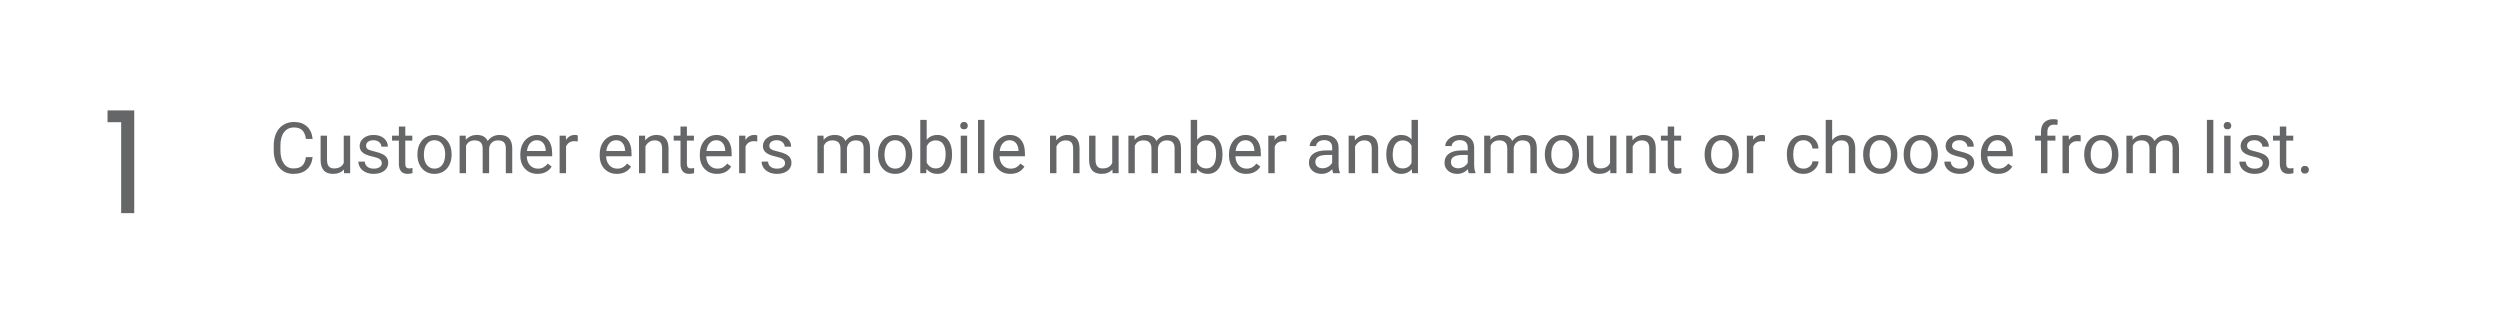<svg width="563" height="75" viewBox="0 0 563 75" fill="none" xmlns="http://www.w3.org/2000/svg">
<path d="M70.403 35.391C70.263 36.594 69.817 37.523 69.067 38.18C68.323 38.831 67.33 39.156 66.091 39.156C64.747 39.156 63.669 38.675 62.856 37.711C62.049 36.747 61.645 35.458 61.645 33.844V32.75C61.645 31.693 61.833 30.763 62.208 29.961C62.588 29.159 63.125 28.544 63.817 28.117C64.51 27.685 65.312 27.469 66.224 27.469C67.432 27.469 68.401 27.807 69.13 28.484C69.859 29.156 70.284 30.088 70.403 31.281H68.895C68.765 30.375 68.481 29.719 68.044 29.312C67.612 28.906 67.005 28.703 66.224 28.703C65.265 28.703 64.513 29.057 63.966 29.766C63.424 30.474 63.153 31.482 63.153 32.789V33.891C63.153 35.125 63.411 36.107 63.927 36.836C64.442 37.565 65.164 37.93 66.091 37.93C66.924 37.93 67.562 37.742 68.005 37.367C68.453 36.987 68.75 36.328 68.895 35.391H70.403ZM77.45 38.164C76.888 38.825 76.062 39.156 74.974 39.156C74.073 39.156 73.385 38.896 72.911 38.375C72.442 37.849 72.205 37.073 72.2 36.047V30.547H73.645V36.008C73.645 37.289 74.166 37.93 75.208 37.93C76.312 37.93 77.046 37.518 77.411 36.695V30.547H78.856V39H77.481L77.45 38.164ZM85.981 36.758C85.981 36.367 85.833 36.065 85.536 35.852C85.245 35.633 84.731 35.445 83.997 35.289C83.268 35.133 82.687 34.945 82.255 34.727C81.828 34.508 81.51 34.247 81.302 33.945C81.099 33.643 80.997 33.284 80.997 32.867C80.997 32.175 81.289 31.588 81.872 31.109C82.461 30.63 83.211 30.391 84.122 30.391C85.08 30.391 85.856 30.638 86.45 31.133C87.049 31.628 87.349 32.26 87.349 33.031H85.895C85.895 32.635 85.726 32.294 85.388 32.008C85.054 31.721 84.632 31.578 84.122 31.578C83.596 31.578 83.185 31.693 82.888 31.922C82.591 32.151 82.442 32.45 82.442 32.82C82.442 33.169 82.58 33.432 82.856 33.609C83.132 33.786 83.63 33.956 84.349 34.117C85.073 34.279 85.659 34.471 86.106 34.695C86.554 34.919 86.885 35.19 87.099 35.508C87.317 35.82 87.427 36.203 87.427 36.656C87.427 37.411 87.125 38.018 86.52 38.477C85.916 38.93 85.132 39.156 84.169 39.156C83.492 39.156 82.893 39.036 82.372 38.797C81.851 38.557 81.442 38.224 81.145 37.797C80.854 37.365 80.708 36.898 80.708 36.398H82.153C82.179 36.883 82.372 37.268 82.731 37.555C83.096 37.836 83.575 37.977 84.169 37.977C84.716 37.977 85.153 37.867 85.481 37.648C85.815 37.425 85.981 37.128 85.981 36.758ZM91.27 28.5V30.547H92.849V31.664H91.27V36.906C91.27 37.245 91.341 37.5 91.481 37.672C91.622 37.839 91.862 37.922 92.2 37.922C92.367 37.922 92.596 37.891 92.888 37.828V39C92.507 39.104 92.138 39.156 91.778 39.156C91.132 39.156 90.645 38.961 90.317 38.57C89.989 38.18 89.825 37.625 89.825 36.906V31.664H88.286V30.547H89.825V28.5H91.27ZM94.005 34.695C94.005 33.867 94.166 33.122 94.489 32.461C94.817 31.799 95.27 31.289 95.849 30.93C96.432 30.57 97.096 30.391 97.841 30.391C98.992 30.391 99.921 30.789 100.63 31.586C101.343 32.383 101.7 33.443 101.7 34.766V34.867C101.7 35.69 101.541 36.43 101.224 37.086C100.911 37.737 100.461 38.245 99.872 38.609C99.289 38.974 98.617 39.156 97.856 39.156C96.711 39.156 95.781 38.758 95.067 37.961C94.359 37.164 94.005 36.109 94.005 34.797V34.695ZM95.458 34.867C95.458 35.805 95.674 36.557 96.106 37.125C96.544 37.693 97.127 37.977 97.856 37.977C98.591 37.977 99.174 37.69 99.606 37.117C100.039 36.539 100.255 35.732 100.255 34.695C100.255 33.768 100.034 33.018 99.591 32.445C99.153 31.867 98.57 31.578 97.841 31.578C97.127 31.578 96.552 31.862 96.114 32.43C95.677 32.997 95.458 33.81 95.458 34.867ZM104.872 30.547L104.911 31.484C105.531 30.755 106.367 30.391 107.419 30.391C108.601 30.391 109.406 30.844 109.833 31.75C110.114 31.344 110.479 31.016 110.927 30.766C111.38 30.516 111.914 30.391 112.528 30.391C114.382 30.391 115.325 31.372 115.356 33.336V39H113.911V33.422C113.911 32.818 113.773 32.367 113.497 32.07C113.221 31.768 112.757 31.617 112.106 31.617C111.57 31.617 111.125 31.779 110.771 32.102C110.416 32.419 110.211 32.849 110.153 33.391V39H108.7V33.461C108.7 32.232 108.099 31.617 106.896 31.617C105.948 31.617 105.299 32.021 104.95 32.828V39H103.505V30.547H104.872ZM121.052 39.156C119.906 39.156 118.974 38.781 118.255 38.031C117.536 37.276 117.177 36.268 117.177 35.008V34.742C117.177 33.904 117.336 33.156 117.653 32.5C117.976 31.838 118.424 31.323 118.997 30.953C119.575 30.578 120.2 30.391 120.872 30.391C121.971 30.391 122.825 30.753 123.435 31.477C124.044 32.2 124.349 33.237 124.349 34.586V35.188H118.622C118.643 36.021 118.885 36.695 119.349 37.211C119.817 37.721 120.411 37.977 121.13 37.977C121.64 37.977 122.073 37.872 122.427 37.664C122.781 37.456 123.091 37.18 123.356 36.836L124.239 37.523C123.531 38.612 122.468 39.156 121.052 39.156ZM120.872 31.578C120.289 31.578 119.799 31.792 119.403 32.219C119.007 32.641 118.763 33.234 118.669 34H122.903V33.891C122.862 33.156 122.664 32.589 122.31 32.188C121.955 31.781 121.476 31.578 120.872 31.578ZM130.114 31.844C129.896 31.807 129.659 31.789 129.403 31.789C128.455 31.789 127.812 32.193 127.474 33V39H126.028V30.547H127.435L127.458 31.523C127.932 30.768 128.604 30.391 129.474 30.391C129.755 30.391 129.968 30.427 130.114 30.5V31.844ZM138.927 39.156C137.781 39.156 136.849 38.781 136.13 38.031C135.411 37.276 135.052 36.268 135.052 35.008V34.742C135.052 33.904 135.211 33.156 135.528 32.5C135.851 31.838 136.299 31.323 136.872 30.953C137.45 30.578 138.075 30.391 138.747 30.391C139.846 30.391 140.7 30.753 141.31 31.477C141.919 32.2 142.224 33.237 142.224 34.586V35.188H136.497C136.518 36.021 136.76 36.695 137.224 37.211C137.692 37.721 138.286 37.977 139.005 37.977C139.515 37.977 139.948 37.872 140.302 37.664C140.656 37.456 140.966 37.18 141.231 36.836L142.114 37.523C141.406 38.612 140.343 39.156 138.927 39.156ZM138.747 31.578C138.164 31.578 137.674 31.792 137.278 32.219C136.882 32.641 136.638 33.234 136.544 34H140.778V33.891C140.737 33.156 140.539 32.589 140.185 32.188C139.83 31.781 139.351 31.578 138.747 31.578ZM145.271 30.547L145.317 31.609C145.963 30.797 146.807 30.391 147.849 30.391C149.635 30.391 150.536 31.398 150.552 33.414V39H149.106V33.406C149.101 32.797 148.961 32.346 148.685 32.055C148.414 31.763 147.989 31.617 147.411 31.617C146.942 31.617 146.531 31.742 146.177 31.992C145.823 32.242 145.547 32.57 145.349 32.977V39H143.903V30.547H145.271ZM154.692 28.5V30.547H156.271V31.664H154.692V36.906C154.692 37.245 154.763 37.5 154.903 37.672C155.044 37.839 155.284 37.922 155.622 37.922C155.789 37.922 156.018 37.891 156.31 37.828V39C155.929 39.104 155.56 39.156 155.2 39.156C154.554 39.156 154.067 38.961 153.739 38.57C153.411 38.18 153.247 37.625 153.247 36.906V31.664H151.708V30.547H153.247V28.5H154.692ZM161.474 39.156C160.328 39.156 159.396 38.781 158.677 38.031C157.958 37.276 157.599 36.268 157.599 35.008V34.742C157.599 33.904 157.757 33.156 158.075 32.5C158.398 31.838 158.846 31.323 159.419 30.953C159.997 30.578 160.622 30.391 161.294 30.391C162.393 30.391 163.247 30.753 163.856 31.477C164.466 32.2 164.771 33.237 164.771 34.586V35.188H159.044C159.065 36.021 159.307 36.695 159.771 37.211C160.239 37.721 160.833 37.977 161.552 37.977C162.062 37.977 162.494 37.872 162.849 37.664C163.203 37.456 163.513 37.18 163.778 36.836L164.661 37.523C163.953 38.612 162.89 39.156 161.474 39.156ZM161.294 31.578C160.711 31.578 160.221 31.792 159.825 32.219C159.429 32.641 159.185 33.234 159.091 34H163.325V33.891C163.284 33.156 163.086 32.589 162.731 32.188C162.377 31.781 161.898 31.578 161.294 31.578ZM170.536 31.844C170.317 31.807 170.08 31.789 169.825 31.789C168.877 31.789 168.234 32.193 167.896 33V39H166.45V30.547H167.856L167.88 31.523C168.354 30.768 169.026 30.391 169.896 30.391C170.177 30.391 170.39 30.427 170.536 30.5V31.844ZM176.794 36.758C176.794 36.367 176.646 36.065 176.349 35.852C176.057 35.633 175.544 35.445 174.81 35.289C174.08 35.133 173.5 34.945 173.067 34.727C172.64 34.508 172.323 34.247 172.114 33.945C171.911 33.643 171.81 33.284 171.81 32.867C171.81 32.175 172.101 31.588 172.685 31.109C173.273 30.63 174.023 30.391 174.935 30.391C175.893 30.391 176.669 30.638 177.263 31.133C177.862 31.628 178.161 32.26 178.161 33.031H176.708C176.708 32.635 176.539 32.294 176.2 32.008C175.867 31.721 175.445 31.578 174.935 31.578C174.409 31.578 173.997 31.693 173.7 31.922C173.403 32.151 173.255 32.45 173.255 32.82C173.255 33.169 173.393 33.432 173.669 33.609C173.945 33.786 174.442 33.956 175.161 34.117C175.885 34.279 176.471 34.471 176.919 34.695C177.367 34.919 177.698 35.19 177.911 35.508C178.13 35.82 178.239 36.203 178.239 36.656C178.239 37.411 177.937 38.018 177.333 38.477C176.729 38.93 175.945 39.156 174.981 39.156C174.304 39.156 173.705 39.036 173.185 38.797C172.664 38.557 172.255 38.224 171.958 37.797C171.666 37.365 171.521 36.898 171.521 36.398H172.966C172.992 36.883 173.185 37.268 173.544 37.555C173.909 37.836 174.388 37.977 174.981 37.977C175.528 37.977 175.966 37.867 176.294 37.648C176.627 37.425 176.794 37.128 176.794 36.758ZM185.45 30.547L185.489 31.484C186.109 30.755 186.945 30.391 187.997 30.391C189.179 30.391 189.984 30.844 190.411 31.75C190.692 31.344 191.057 31.016 191.505 30.766C191.958 30.516 192.492 30.391 193.106 30.391C194.961 30.391 195.903 31.372 195.935 33.336V39H194.489V33.422C194.489 32.818 194.351 32.367 194.075 32.07C193.799 31.768 193.336 31.617 192.685 31.617C192.148 31.617 191.703 31.779 191.349 32.102C190.994 32.419 190.789 32.849 190.731 33.391V39H189.278V33.461C189.278 32.232 188.677 31.617 187.474 31.617C186.526 31.617 185.877 32.021 185.528 32.828V39H184.083V30.547H185.45ZM197.739 34.695C197.739 33.867 197.901 33.122 198.224 32.461C198.552 31.799 199.005 31.289 199.583 30.93C200.166 30.57 200.83 30.391 201.575 30.391C202.726 30.391 203.656 30.789 204.364 31.586C205.078 32.383 205.435 33.443 205.435 34.766V34.867C205.435 35.69 205.276 36.43 204.958 37.086C204.646 37.737 204.195 38.245 203.606 38.609C203.023 38.974 202.351 39.156 201.591 39.156C200.445 39.156 199.515 38.758 198.802 37.961C198.093 37.164 197.739 36.109 197.739 34.797V34.695ZM199.192 34.867C199.192 35.805 199.409 36.557 199.841 37.125C200.278 37.693 200.862 37.977 201.591 37.977C202.325 37.977 202.909 37.69 203.341 37.117C203.773 36.539 203.989 35.732 203.989 34.695C203.989 33.768 203.768 33.018 203.325 32.445C202.888 31.867 202.304 31.578 201.575 31.578C200.862 31.578 200.286 31.862 199.849 32.43C199.411 32.997 199.192 33.81 199.192 34.867ZM214.403 34.867C214.403 36.159 214.106 37.198 213.513 37.984C212.919 38.766 212.122 39.156 211.122 39.156C210.054 39.156 209.229 38.779 208.646 38.023L208.575 39H207.247V27H208.692V31.477C209.276 30.753 210.08 30.391 211.106 30.391C212.132 30.391 212.937 30.779 213.521 31.555C214.109 32.331 214.403 33.393 214.403 34.742V34.867ZM212.958 34.703C212.958 33.719 212.768 32.958 212.388 32.422C212.007 31.885 211.461 31.617 210.747 31.617C209.794 31.617 209.109 32.06 208.692 32.945V36.602C209.135 37.487 209.825 37.93 210.763 37.93C211.455 37.93 211.994 37.661 212.38 37.125C212.765 36.589 212.958 35.781 212.958 34.703ZM217.802 39H216.356V30.547H217.802V39ZM216.239 28.305C216.239 28.07 216.31 27.872 216.45 27.711C216.596 27.549 216.81 27.469 217.091 27.469C217.372 27.469 217.586 27.549 217.731 27.711C217.877 27.872 217.95 28.07 217.95 28.305C217.95 28.539 217.877 28.734 217.731 28.891C217.586 29.047 217.372 29.125 217.091 29.125C216.81 29.125 216.596 29.047 216.45 28.891C216.31 28.734 216.239 28.539 216.239 28.305ZM221.692 39H220.247V27H221.692V39ZM227.521 39.156C226.375 39.156 225.442 38.781 224.724 38.031C224.005 37.276 223.646 36.268 223.646 35.008V34.742C223.646 33.904 223.804 33.156 224.122 32.5C224.445 31.838 224.893 31.323 225.466 30.953C226.044 30.578 226.669 30.391 227.341 30.391C228.44 30.391 229.294 30.753 229.903 31.477C230.513 32.2 230.817 33.237 230.817 34.586V35.188H225.091C225.112 36.021 225.354 36.695 225.817 37.211C226.286 37.721 226.88 37.977 227.599 37.977C228.109 37.977 228.541 37.872 228.896 37.664C229.25 37.456 229.56 37.18 229.825 36.836L230.708 37.523C230 38.612 228.937 39.156 227.521 39.156ZM227.341 31.578C226.757 31.578 226.268 31.792 225.872 32.219C225.476 32.641 225.231 33.234 225.138 34H229.372V33.891C229.33 33.156 229.132 32.589 228.778 32.188C228.424 31.781 227.945 31.578 227.341 31.578ZM237.833 30.547L237.88 31.609C238.526 30.797 239.369 30.391 240.411 30.391C242.198 30.391 243.099 31.398 243.114 33.414V39H241.669V33.406C241.664 32.797 241.523 32.346 241.247 32.055C240.976 31.763 240.552 31.617 239.974 31.617C239.505 31.617 239.093 31.742 238.739 31.992C238.385 32.242 238.109 32.57 237.911 32.977V39H236.466V30.547H237.833ZM250.513 38.164C249.95 38.825 249.125 39.156 248.036 39.156C247.135 39.156 246.448 38.896 245.974 38.375C245.505 37.849 245.268 37.073 245.263 36.047V30.547H246.708V36.008C246.708 37.289 247.229 37.93 248.271 37.93C249.375 37.93 250.109 37.518 250.474 36.695V30.547H251.919V39H250.544L250.513 38.164ZM255.481 30.547L255.521 31.484C256.14 30.755 256.976 30.391 258.028 30.391C259.211 30.391 260.015 30.844 260.442 31.75C260.724 31.344 261.088 31.016 261.536 30.766C261.989 30.516 262.523 30.391 263.138 30.391C264.992 30.391 265.935 31.372 265.966 33.336V39H264.521V33.422C264.521 32.818 264.382 32.367 264.106 32.07C263.83 31.768 263.367 31.617 262.716 31.617C262.179 31.617 261.734 31.779 261.38 32.102C261.026 32.419 260.82 32.849 260.763 33.391V39H259.31V33.461C259.31 32.232 258.708 31.617 257.505 31.617C256.557 31.617 255.909 32.021 255.56 32.828V39H254.114V30.547H255.481ZM275.31 34.867C275.31 36.159 275.013 37.198 274.419 37.984C273.825 38.766 273.028 39.156 272.028 39.156C270.961 39.156 270.135 38.779 269.552 38.023L269.481 39H268.153V27H269.599V31.477C270.182 30.753 270.987 30.391 272.013 30.391C273.039 30.391 273.843 30.779 274.427 31.555C275.015 32.331 275.31 33.393 275.31 34.742V34.867ZM273.864 34.703C273.864 33.719 273.674 32.958 273.294 32.422C272.914 31.885 272.367 31.617 271.653 31.617C270.7 31.617 270.015 32.06 269.599 32.945V36.602C270.041 37.487 270.731 37.93 271.669 37.93C272.362 37.93 272.901 37.661 273.286 37.125C273.672 36.589 273.864 35.781 273.864 34.703ZM280.646 39.156C279.5 39.156 278.567 38.781 277.849 38.031C277.13 37.276 276.771 36.268 276.771 35.008V34.742C276.771 33.904 276.929 33.156 277.247 32.5C277.57 31.838 278.018 31.323 278.591 30.953C279.169 30.578 279.794 30.391 280.466 30.391C281.565 30.391 282.419 30.753 283.028 31.477C283.638 32.2 283.942 33.237 283.942 34.586V35.188H278.216C278.237 36.021 278.479 36.695 278.942 37.211C279.411 37.721 280.005 37.977 280.724 37.977C281.234 37.977 281.666 37.872 282.021 37.664C282.375 37.456 282.685 37.18 282.95 36.836L283.833 37.523C283.125 38.612 282.062 39.156 280.646 39.156ZM280.466 31.578C279.882 31.578 279.393 31.792 278.997 32.219C278.601 32.641 278.356 33.234 278.263 34H282.497V33.891C282.455 33.156 282.257 32.589 281.903 32.188C281.549 31.781 281.07 31.578 280.466 31.578ZM289.708 31.844C289.489 31.807 289.252 31.789 288.997 31.789C288.049 31.789 287.406 32.193 287.067 33V39H285.622V30.547H287.028L287.052 31.523C287.526 30.768 288.198 30.391 289.067 30.391C289.349 30.391 289.562 30.427 289.708 30.5V31.844ZM300.231 39C300.148 38.833 300.08 38.536 300.028 38.109C299.356 38.807 298.554 39.156 297.622 39.156C296.789 39.156 296.104 38.922 295.567 38.453C295.036 37.979 294.771 37.38 294.771 36.656C294.771 35.776 295.104 35.094 295.771 34.609C296.442 34.12 297.385 33.875 298.599 33.875H300.005V33.211C300.005 32.706 299.854 32.305 299.552 32.008C299.25 31.706 298.804 31.555 298.216 31.555C297.7 31.555 297.268 31.685 296.919 31.945C296.57 32.206 296.396 32.521 296.396 32.891H294.942C294.942 32.469 295.091 32.062 295.388 31.672C295.69 31.276 296.096 30.963 296.606 30.734C297.122 30.505 297.687 30.391 298.302 30.391C299.276 30.391 300.039 30.635 300.591 31.125C301.143 31.609 301.429 32.279 301.45 33.133V37.023C301.45 37.8 301.549 38.417 301.747 38.875V39H300.231ZM297.833 37.898C298.286 37.898 298.716 37.781 299.122 37.547C299.528 37.312 299.823 37.008 300.005 36.633V34.898H298.872C297.101 34.898 296.216 35.417 296.216 36.453C296.216 36.906 296.367 37.26 296.669 37.516C296.971 37.771 297.359 37.898 297.833 37.898ZM305.083 30.547L305.13 31.609C305.776 30.797 306.619 30.391 307.661 30.391C309.448 30.391 310.349 31.398 310.364 33.414V39H308.919V33.406C308.914 32.797 308.773 32.346 308.497 32.055C308.226 31.763 307.802 31.617 307.224 31.617C306.755 31.617 306.343 31.742 305.989 31.992C305.635 32.242 305.359 32.57 305.161 32.977V39H303.716V30.547H305.083ZM312.192 34.703C312.192 33.406 312.5 32.365 313.114 31.578C313.729 30.787 314.534 30.391 315.528 30.391C316.518 30.391 317.302 30.729 317.88 31.406V27H319.325V39H317.997L317.927 38.094C317.349 38.802 316.544 39.156 315.513 39.156C314.534 39.156 313.734 38.755 313.114 37.953C312.5 37.151 312.192 36.104 312.192 34.812V34.703ZM313.638 34.867C313.638 35.825 313.836 36.575 314.231 37.117C314.627 37.659 315.174 37.93 315.872 37.93C316.789 37.93 317.458 37.518 317.88 36.695V32.812C317.448 32.016 316.784 31.617 315.888 31.617C315.179 31.617 314.627 31.891 314.231 32.438C313.836 32.984 313.638 33.794 313.638 34.867ZM330.763 39C330.679 38.833 330.612 38.536 330.56 38.109C329.888 38.807 329.086 39.156 328.153 39.156C327.32 39.156 326.635 38.922 326.099 38.453C325.567 37.979 325.302 37.38 325.302 36.656C325.302 35.776 325.635 35.094 326.302 34.609C326.974 34.12 327.916 33.875 329.13 33.875H330.536V33.211C330.536 32.706 330.385 32.305 330.083 32.008C329.781 31.706 329.336 31.555 328.747 31.555C328.231 31.555 327.799 31.685 327.45 31.945C327.101 32.206 326.927 32.521 326.927 32.891H325.474C325.474 32.469 325.622 32.062 325.919 31.672C326.221 31.276 326.627 30.963 327.138 30.734C327.653 30.505 328.218 30.391 328.833 30.391C329.807 30.391 330.57 30.635 331.122 31.125C331.674 31.609 331.961 32.279 331.981 33.133V37.023C331.981 37.8 332.08 38.417 332.278 38.875V39H330.763ZM328.364 37.898C328.817 37.898 329.247 37.781 329.653 37.547C330.06 37.312 330.354 37.008 330.536 36.633V34.898H329.403C327.632 34.898 326.747 35.417 326.747 36.453C326.747 36.906 326.898 37.26 327.2 37.516C327.502 37.771 327.89 37.898 328.364 37.898ZM335.606 30.547L335.646 31.484C336.265 30.755 337.101 30.391 338.153 30.391C339.336 30.391 340.14 30.844 340.567 31.75C340.849 31.344 341.213 31.016 341.661 30.766C342.114 30.516 342.648 30.391 343.263 30.391C345.117 30.391 346.06 31.372 346.091 33.336V39H344.646V33.422C344.646 32.818 344.507 32.367 344.231 32.07C343.955 31.768 343.492 31.617 342.841 31.617C342.304 31.617 341.859 31.779 341.505 32.102C341.151 32.419 340.945 32.849 340.888 33.391V39H339.435V33.461C339.435 32.232 338.833 31.617 337.63 31.617C336.682 31.617 336.034 32.021 335.685 32.828V39H334.239V30.547H335.606ZM347.896 34.695C347.896 33.867 348.057 33.122 348.38 32.461C348.708 31.799 349.161 31.289 349.739 30.93C350.323 30.57 350.987 30.391 351.731 30.391C352.882 30.391 353.812 30.789 354.521 31.586C355.234 32.383 355.591 33.443 355.591 34.766V34.867C355.591 35.69 355.432 36.43 355.114 37.086C354.802 37.737 354.351 38.245 353.763 38.609C353.179 38.974 352.507 39.156 351.747 39.156C350.601 39.156 349.672 38.758 348.958 37.961C348.25 37.164 347.896 36.109 347.896 34.797V34.695ZM349.349 34.867C349.349 35.805 349.565 36.557 349.997 37.125C350.435 37.693 351.018 37.977 351.747 37.977C352.481 37.977 353.065 37.69 353.497 37.117C353.929 36.539 354.146 35.732 354.146 34.695C354.146 33.768 353.924 33.018 353.481 32.445C353.044 31.867 352.461 31.578 351.731 31.578C351.018 31.578 350.442 31.862 350.005 32.43C349.567 32.997 349.349 33.81 349.349 34.867ZM362.622 38.164C362.06 38.825 361.234 39.156 360.146 39.156C359.244 39.156 358.557 38.896 358.083 38.375C357.614 37.849 357.377 37.073 357.372 36.047V30.547H358.817V36.008C358.817 37.289 359.338 37.93 360.38 37.93C361.484 37.93 362.218 37.518 362.583 36.695V30.547H364.028V39H362.653L362.622 38.164ZM367.599 30.547L367.646 31.609C368.291 30.797 369.135 30.391 370.177 30.391C371.963 30.391 372.864 31.398 372.88 33.414V39H371.435V33.406C371.429 32.797 371.289 32.346 371.013 32.055C370.742 31.763 370.317 31.617 369.739 31.617C369.271 31.617 368.859 31.742 368.505 31.992C368.151 32.242 367.875 32.57 367.677 32.977V39H366.231V30.547H367.599ZM377.021 28.5V30.547H378.599V31.664H377.021V36.906C377.021 37.245 377.091 37.5 377.231 37.672C377.372 37.839 377.612 37.922 377.95 37.922C378.117 37.922 378.346 37.891 378.638 37.828V39C378.257 39.104 377.888 39.156 377.528 39.156C376.882 39.156 376.396 38.961 376.067 38.57C375.739 38.18 375.575 37.625 375.575 36.906V31.664H374.036V30.547H375.575V28.5H377.021ZM383.88 34.695C383.88 33.867 384.041 33.122 384.364 32.461C384.692 31.799 385.146 31.289 385.724 30.93C386.307 30.57 386.971 30.391 387.716 30.391C388.867 30.391 389.797 30.789 390.505 31.586C391.218 32.383 391.575 33.443 391.575 34.766V34.867C391.575 35.69 391.416 36.43 391.099 37.086C390.786 37.737 390.336 38.245 389.747 38.609C389.164 38.974 388.492 39.156 387.731 39.156C386.586 39.156 385.656 38.758 384.942 37.961C384.234 37.164 383.88 36.109 383.88 34.797V34.695ZM385.333 34.867C385.333 35.805 385.549 36.557 385.981 37.125C386.419 37.693 387.002 37.977 387.731 37.977C388.466 37.977 389.049 37.69 389.481 37.117C389.914 36.539 390.13 35.732 390.13 34.695C390.13 33.768 389.909 33.018 389.466 32.445C389.028 31.867 388.445 31.578 387.716 31.578C387.002 31.578 386.427 31.862 385.989 32.43C385.552 32.997 385.333 33.81 385.333 34.867ZM397.474 31.844C397.255 31.807 397.018 31.789 396.763 31.789C395.815 31.789 395.172 32.193 394.833 33V39H393.388V30.547H394.794L394.817 31.523C395.291 30.768 395.963 30.391 396.833 30.391C397.114 30.391 397.328 30.427 397.474 30.5V31.844ZM406.169 37.977C406.685 37.977 407.135 37.82 407.521 37.508C407.906 37.195 408.119 36.805 408.161 36.336H409.528C409.502 36.82 409.336 37.281 409.028 37.719C408.721 38.156 408.31 38.505 407.794 38.766C407.284 39.026 406.742 39.156 406.169 39.156C405.018 39.156 404.101 38.773 403.419 38.008C402.742 37.237 402.403 36.185 402.403 34.852V34.609C402.403 33.786 402.554 33.055 402.856 32.414C403.159 31.773 403.591 31.276 404.153 30.922C404.721 30.568 405.39 30.391 406.161 30.391C407.109 30.391 407.896 30.674 408.521 31.242C409.151 31.81 409.487 32.547 409.528 33.453H408.161C408.119 32.906 407.911 32.458 407.536 32.109C407.166 31.755 406.708 31.578 406.161 31.578C405.427 31.578 404.856 31.844 404.45 32.375C404.049 32.901 403.849 33.664 403.849 34.664V34.938C403.849 35.911 404.049 36.661 404.45 37.188C404.851 37.714 405.424 37.977 406.169 37.977ZM412.599 31.57C413.239 30.784 414.073 30.391 415.099 30.391C416.885 30.391 417.786 31.398 417.802 33.414V39H416.356V33.406C416.351 32.797 416.211 32.346 415.935 32.055C415.664 31.763 415.239 31.617 414.661 31.617C414.192 31.617 413.781 31.742 413.427 31.992C413.073 32.242 412.797 32.57 412.599 32.977V39H411.153V27H412.599V31.57ZM419.583 34.695C419.583 33.867 419.744 33.122 420.067 32.461C420.396 31.799 420.849 31.289 421.427 30.93C422.01 30.57 422.674 30.391 423.419 30.391C424.57 30.391 425.5 30.789 426.208 31.586C426.922 32.383 427.278 33.443 427.278 34.766V34.867C427.278 35.69 427.119 36.43 426.802 37.086C426.489 37.737 426.039 38.245 425.45 38.609C424.867 38.974 424.195 39.156 423.435 39.156C422.289 39.156 421.359 38.758 420.646 37.961C419.937 37.164 419.583 36.109 419.583 34.797V34.695ZM421.036 34.867C421.036 35.805 421.252 36.557 421.685 37.125C422.122 37.693 422.705 37.977 423.435 37.977C424.169 37.977 424.752 37.69 425.185 37.117C425.617 36.539 425.833 35.732 425.833 34.695C425.833 33.768 425.612 33.018 425.169 32.445C424.731 31.867 424.148 31.578 423.419 31.578C422.705 31.578 422.13 31.862 421.692 32.43C421.255 32.997 421.036 33.81 421.036 34.867ZM428.708 34.695C428.708 33.867 428.869 33.122 429.192 32.461C429.521 31.799 429.974 31.289 430.552 30.93C431.135 30.57 431.799 30.391 432.544 30.391C433.695 30.391 434.625 30.789 435.333 31.586C436.047 32.383 436.403 33.443 436.403 34.766V34.867C436.403 35.69 436.244 36.43 435.927 37.086C435.614 37.737 435.164 38.245 434.575 38.609C433.992 38.974 433.32 39.156 432.56 39.156C431.414 39.156 430.484 38.758 429.771 37.961C429.062 37.164 428.708 36.109 428.708 34.797V34.695ZM430.161 34.867C430.161 35.805 430.377 36.557 430.81 37.125C431.247 37.693 431.83 37.977 432.56 37.977C433.294 37.977 433.877 37.69 434.31 37.117C434.742 36.539 434.958 35.732 434.958 34.695C434.958 33.768 434.737 33.018 434.294 32.445C433.856 31.867 433.273 31.578 432.544 31.578C431.83 31.578 431.255 31.862 430.817 32.43C430.38 32.997 430.161 33.81 430.161 34.867ZM443.138 36.758C443.138 36.367 442.989 36.065 442.692 35.852C442.401 35.633 441.888 35.445 441.153 35.289C440.424 35.133 439.843 34.945 439.411 34.727C438.984 34.508 438.666 34.247 438.458 33.945C438.255 33.643 438.153 33.284 438.153 32.867C438.153 32.175 438.445 31.588 439.028 31.109C439.617 30.63 440.367 30.391 441.278 30.391C442.237 30.391 443.013 30.638 443.606 31.133C444.205 31.628 444.505 32.26 444.505 33.031H443.052C443.052 32.635 442.882 32.294 442.544 32.008C442.211 31.721 441.789 31.578 441.278 31.578C440.752 31.578 440.341 31.693 440.044 31.922C439.747 32.151 439.599 32.45 439.599 32.82C439.599 33.169 439.737 33.432 440.013 33.609C440.289 33.786 440.786 33.956 441.505 34.117C442.229 34.279 442.815 34.471 443.263 34.695C443.711 34.919 444.041 35.19 444.255 35.508C444.474 35.82 444.583 36.203 444.583 36.656C444.583 37.411 444.281 38.018 443.677 38.477C443.073 38.93 442.289 39.156 441.325 39.156C440.648 39.156 440.049 39.036 439.528 38.797C439.007 38.557 438.599 38.224 438.302 37.797C438.01 37.365 437.864 36.898 437.864 36.398H439.31C439.336 36.883 439.528 37.268 439.888 37.555C440.252 37.836 440.731 37.977 441.325 37.977C441.872 37.977 442.31 37.867 442.638 37.648C442.971 37.425 443.138 37.128 443.138 36.758ZM449.974 39.156C448.828 39.156 447.896 38.781 447.177 38.031C446.458 37.276 446.099 36.268 446.099 35.008V34.742C446.099 33.904 446.257 33.156 446.575 32.5C446.898 31.838 447.346 31.323 447.919 30.953C448.497 30.578 449.122 30.391 449.794 30.391C450.893 30.391 451.747 30.753 452.356 31.477C452.966 32.2 453.271 33.237 453.271 34.586V35.188H447.544C447.565 36.021 447.807 36.695 448.271 37.211C448.739 37.721 449.333 37.977 450.052 37.977C450.562 37.977 450.994 37.872 451.349 37.664C451.703 37.456 452.013 37.18 452.278 36.836L453.161 37.523C452.453 38.612 451.39 39.156 449.974 39.156ZM449.794 31.578C449.211 31.578 448.721 31.792 448.325 32.219C447.929 32.641 447.685 33.234 447.591 34H451.825V33.891C451.784 33.156 451.586 32.589 451.231 32.188C450.877 31.781 450.398 31.578 449.794 31.578ZM459.63 39V31.664H458.294V30.547H459.63V29.68C459.63 28.773 459.872 28.073 460.356 27.578C460.841 27.083 461.526 26.836 462.411 26.836C462.744 26.836 463.075 26.88 463.403 26.969L463.325 28.141C463.08 28.094 462.82 28.07 462.544 28.07C462.075 28.07 461.713 28.208 461.458 28.484C461.203 28.755 461.075 29.146 461.075 29.656V30.547H462.88V31.664H461.075V39H459.63ZM468.567 31.844C468.349 31.807 468.112 31.789 467.856 31.789C466.909 31.789 466.265 32.193 465.927 33V39H464.481V30.547H465.888L465.911 31.523C466.385 30.768 467.057 30.391 467.927 30.391C468.208 30.391 468.422 30.427 468.567 30.5V31.844ZM469.364 34.695C469.364 33.867 469.526 33.122 469.849 32.461C470.177 31.799 470.63 31.289 471.208 30.93C471.791 30.57 472.455 30.391 473.2 30.391C474.351 30.391 475.281 30.789 475.989 31.586C476.703 32.383 477.06 33.443 477.06 34.766V34.867C477.06 35.69 476.901 36.43 476.583 37.086C476.271 37.737 475.82 38.245 475.231 38.609C474.648 38.974 473.976 39.156 473.216 39.156C472.07 39.156 471.14 38.758 470.427 37.961C469.718 37.164 469.364 36.109 469.364 34.797V34.695ZM470.817 34.867C470.817 35.805 471.034 36.557 471.466 37.125C471.903 37.693 472.487 37.977 473.216 37.977C473.95 37.977 474.534 37.69 474.966 37.117C475.398 36.539 475.614 35.732 475.614 34.695C475.614 33.768 475.393 33.018 474.95 32.445C474.513 31.867 473.929 31.578 473.2 31.578C472.487 31.578 471.911 31.862 471.474 32.43C471.036 32.997 470.817 33.81 470.817 34.867ZM480.231 30.547L480.271 31.484C480.89 30.755 481.726 30.391 482.778 30.391C483.961 30.391 484.765 30.844 485.192 31.75C485.474 31.344 485.838 31.016 486.286 30.766C486.739 30.516 487.273 30.391 487.888 30.391C489.742 30.391 490.685 31.372 490.716 33.336V39H489.271V33.422C489.271 32.818 489.132 32.367 488.856 32.07C488.58 31.768 488.117 31.617 487.466 31.617C486.929 31.617 486.484 31.779 486.13 32.102C485.776 32.419 485.57 32.849 485.513 33.391V39H484.06V33.461C484.06 32.232 483.458 31.617 482.255 31.617C481.307 31.617 480.659 32.021 480.31 32.828V39H478.864V30.547H480.231ZM498.442 39H496.997V27H498.442V39ZM502.333 39H500.888V30.547H502.333V39ZM500.771 28.305C500.771 28.07 500.841 27.872 500.981 27.711C501.127 27.549 501.341 27.469 501.622 27.469C501.903 27.469 502.117 27.549 502.263 27.711C502.409 27.872 502.481 28.07 502.481 28.305C502.481 28.539 502.409 28.734 502.263 28.891C502.117 29.047 501.903 29.125 501.622 29.125C501.341 29.125 501.127 29.047 500.981 28.891C500.841 28.734 500.771 28.539 500.771 28.305ZM509.575 36.758C509.575 36.367 509.427 36.065 509.13 35.852C508.838 35.633 508.325 35.445 507.591 35.289C506.862 35.133 506.281 34.945 505.849 34.727C505.422 34.508 505.104 34.247 504.896 33.945C504.692 33.643 504.591 33.284 504.591 32.867C504.591 32.175 504.882 31.588 505.466 31.109C506.054 30.63 506.804 30.391 507.716 30.391C508.674 30.391 509.45 30.638 510.044 31.133C510.643 31.628 510.942 32.26 510.942 33.031H509.489C509.489 32.635 509.32 32.294 508.981 32.008C508.648 31.721 508.226 31.578 507.716 31.578C507.19 31.578 506.778 31.693 506.481 31.922C506.185 32.151 506.036 32.45 506.036 32.82C506.036 33.169 506.174 33.432 506.45 33.609C506.726 33.786 507.224 33.956 507.942 34.117C508.666 34.279 509.252 34.471 509.7 34.695C510.148 34.919 510.479 35.19 510.692 35.508C510.911 35.82 511.021 36.203 511.021 36.656C511.021 37.411 510.718 38.018 510.114 38.477C509.51 38.93 508.726 39.156 507.763 39.156C507.086 39.156 506.487 39.036 505.966 38.797C505.445 38.557 505.036 38.224 504.739 37.797C504.448 37.365 504.302 36.898 504.302 36.398H505.747C505.773 36.883 505.966 37.268 506.325 37.555C506.69 37.836 507.169 37.977 507.763 37.977C508.31 37.977 508.747 37.867 509.075 37.648C509.409 37.425 509.575 37.128 509.575 36.758ZM514.864 28.5V30.547H516.442V31.664H514.864V36.906C514.864 37.245 514.935 37.5 515.075 37.672C515.216 37.839 515.455 37.922 515.794 37.922C515.961 37.922 516.19 37.891 516.481 37.828V39C516.101 39.104 515.731 39.156 515.372 39.156C514.726 39.156 514.239 38.961 513.911 38.57C513.583 38.18 513.419 37.625 513.419 36.906V31.664H511.88V30.547H513.419V28.5H514.864ZM518.169 38.242C518.169 37.992 518.242 37.784 518.388 37.617C518.539 37.45 518.763 37.367 519.06 37.367C519.356 37.367 519.58 37.45 519.731 37.617C519.888 37.784 519.966 37.992 519.966 38.242C519.966 38.482 519.888 38.682 519.731 38.844C519.58 39.005 519.356 39.086 519.06 39.086C518.763 39.086 518.539 39.005 518.388 38.844C518.242 38.682 518.169 38.482 518.169 38.242Z" fill="#656668"/>
<path d="M27.286 48H30.23V24.864H24.214V27.52H27.286V48Z" fill="#656668"/>
</svg>
